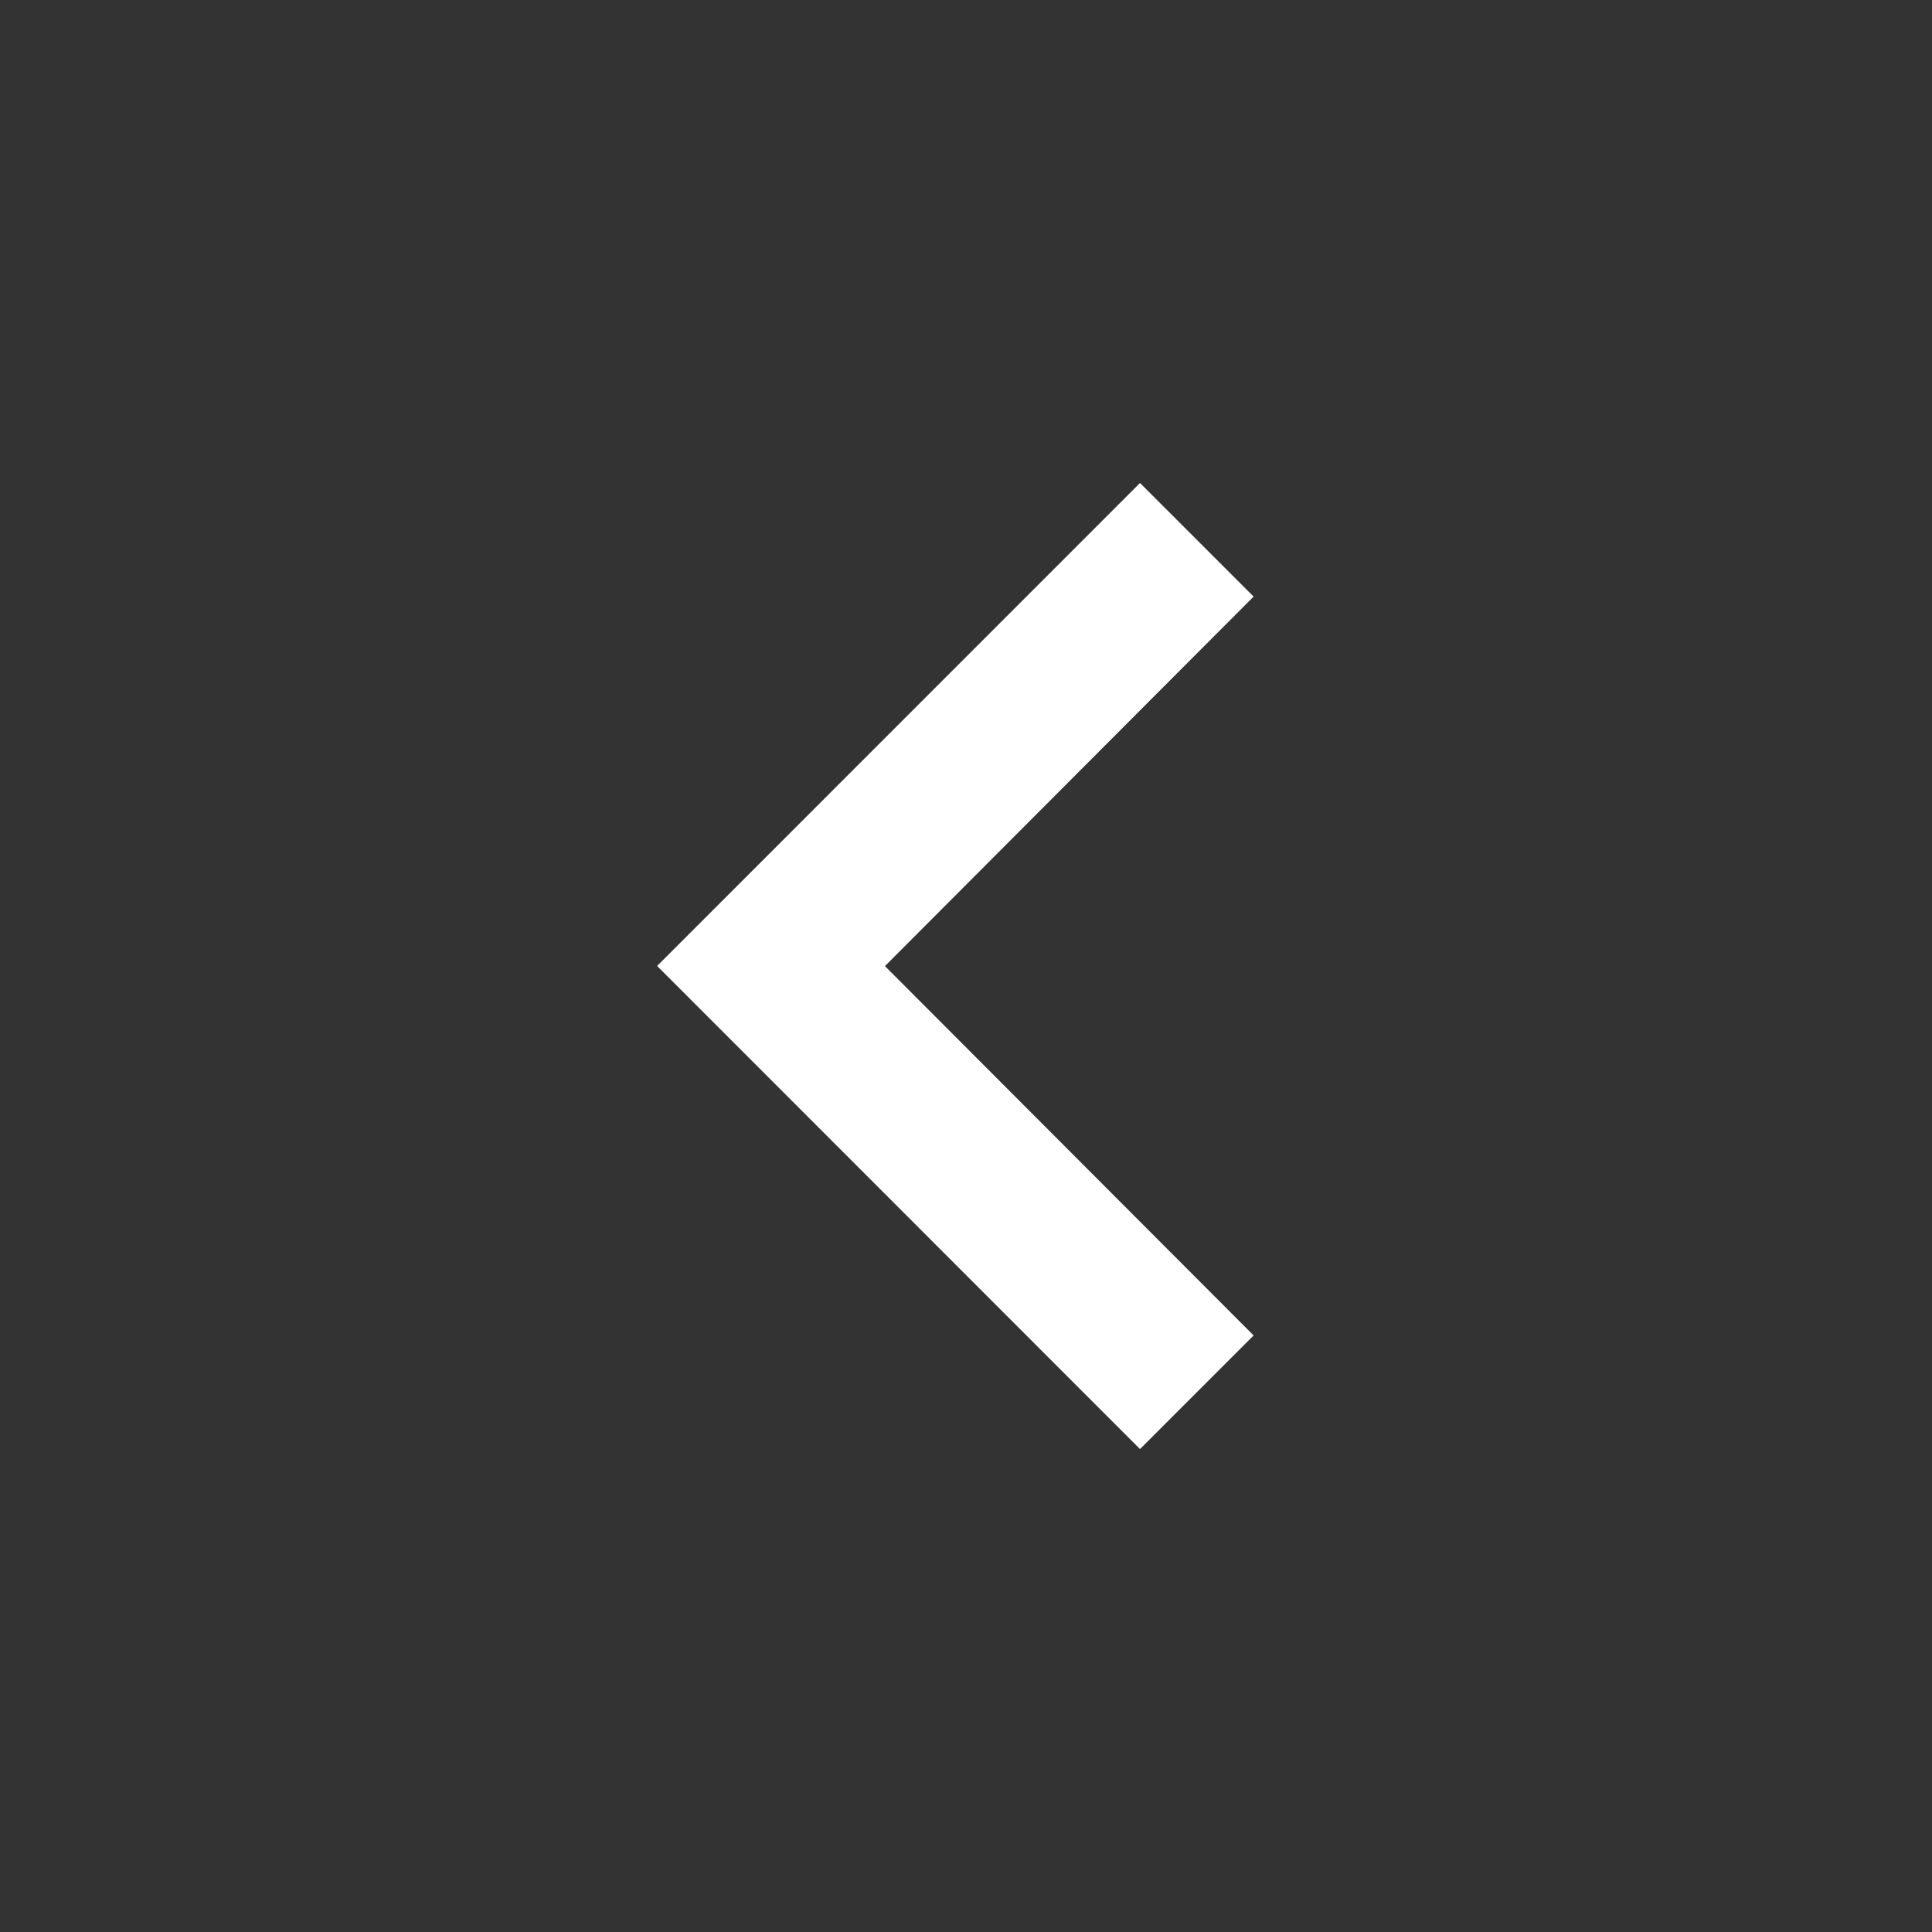 <svg xmlns="http://www.w3.org/2000/svg" width="44.214" height="44.214" viewBox="0 0 44.214 44.214">
  <rect x="0" y="0" width="44.214" height="44.214" fill="#333333" stroke="none"/>
  <g id="_24px_3_" data-name="24px (3)" transform="translate(44.214) rotate(90)">
    <path id="Trazado_194" data-name="Trazado 194" d="M2.6,0l8.456,8.437L19.509,0l2.6,2.6L11.053,13.651,0,2.6Z" transform="translate(11.053 15.525)" fill="#fff"/>
    <path id="Trazado_195" data-name="Trazado 195" d="M0,0H44.214V44.214H0Z" fill="none"/>
  </g>
</svg>
